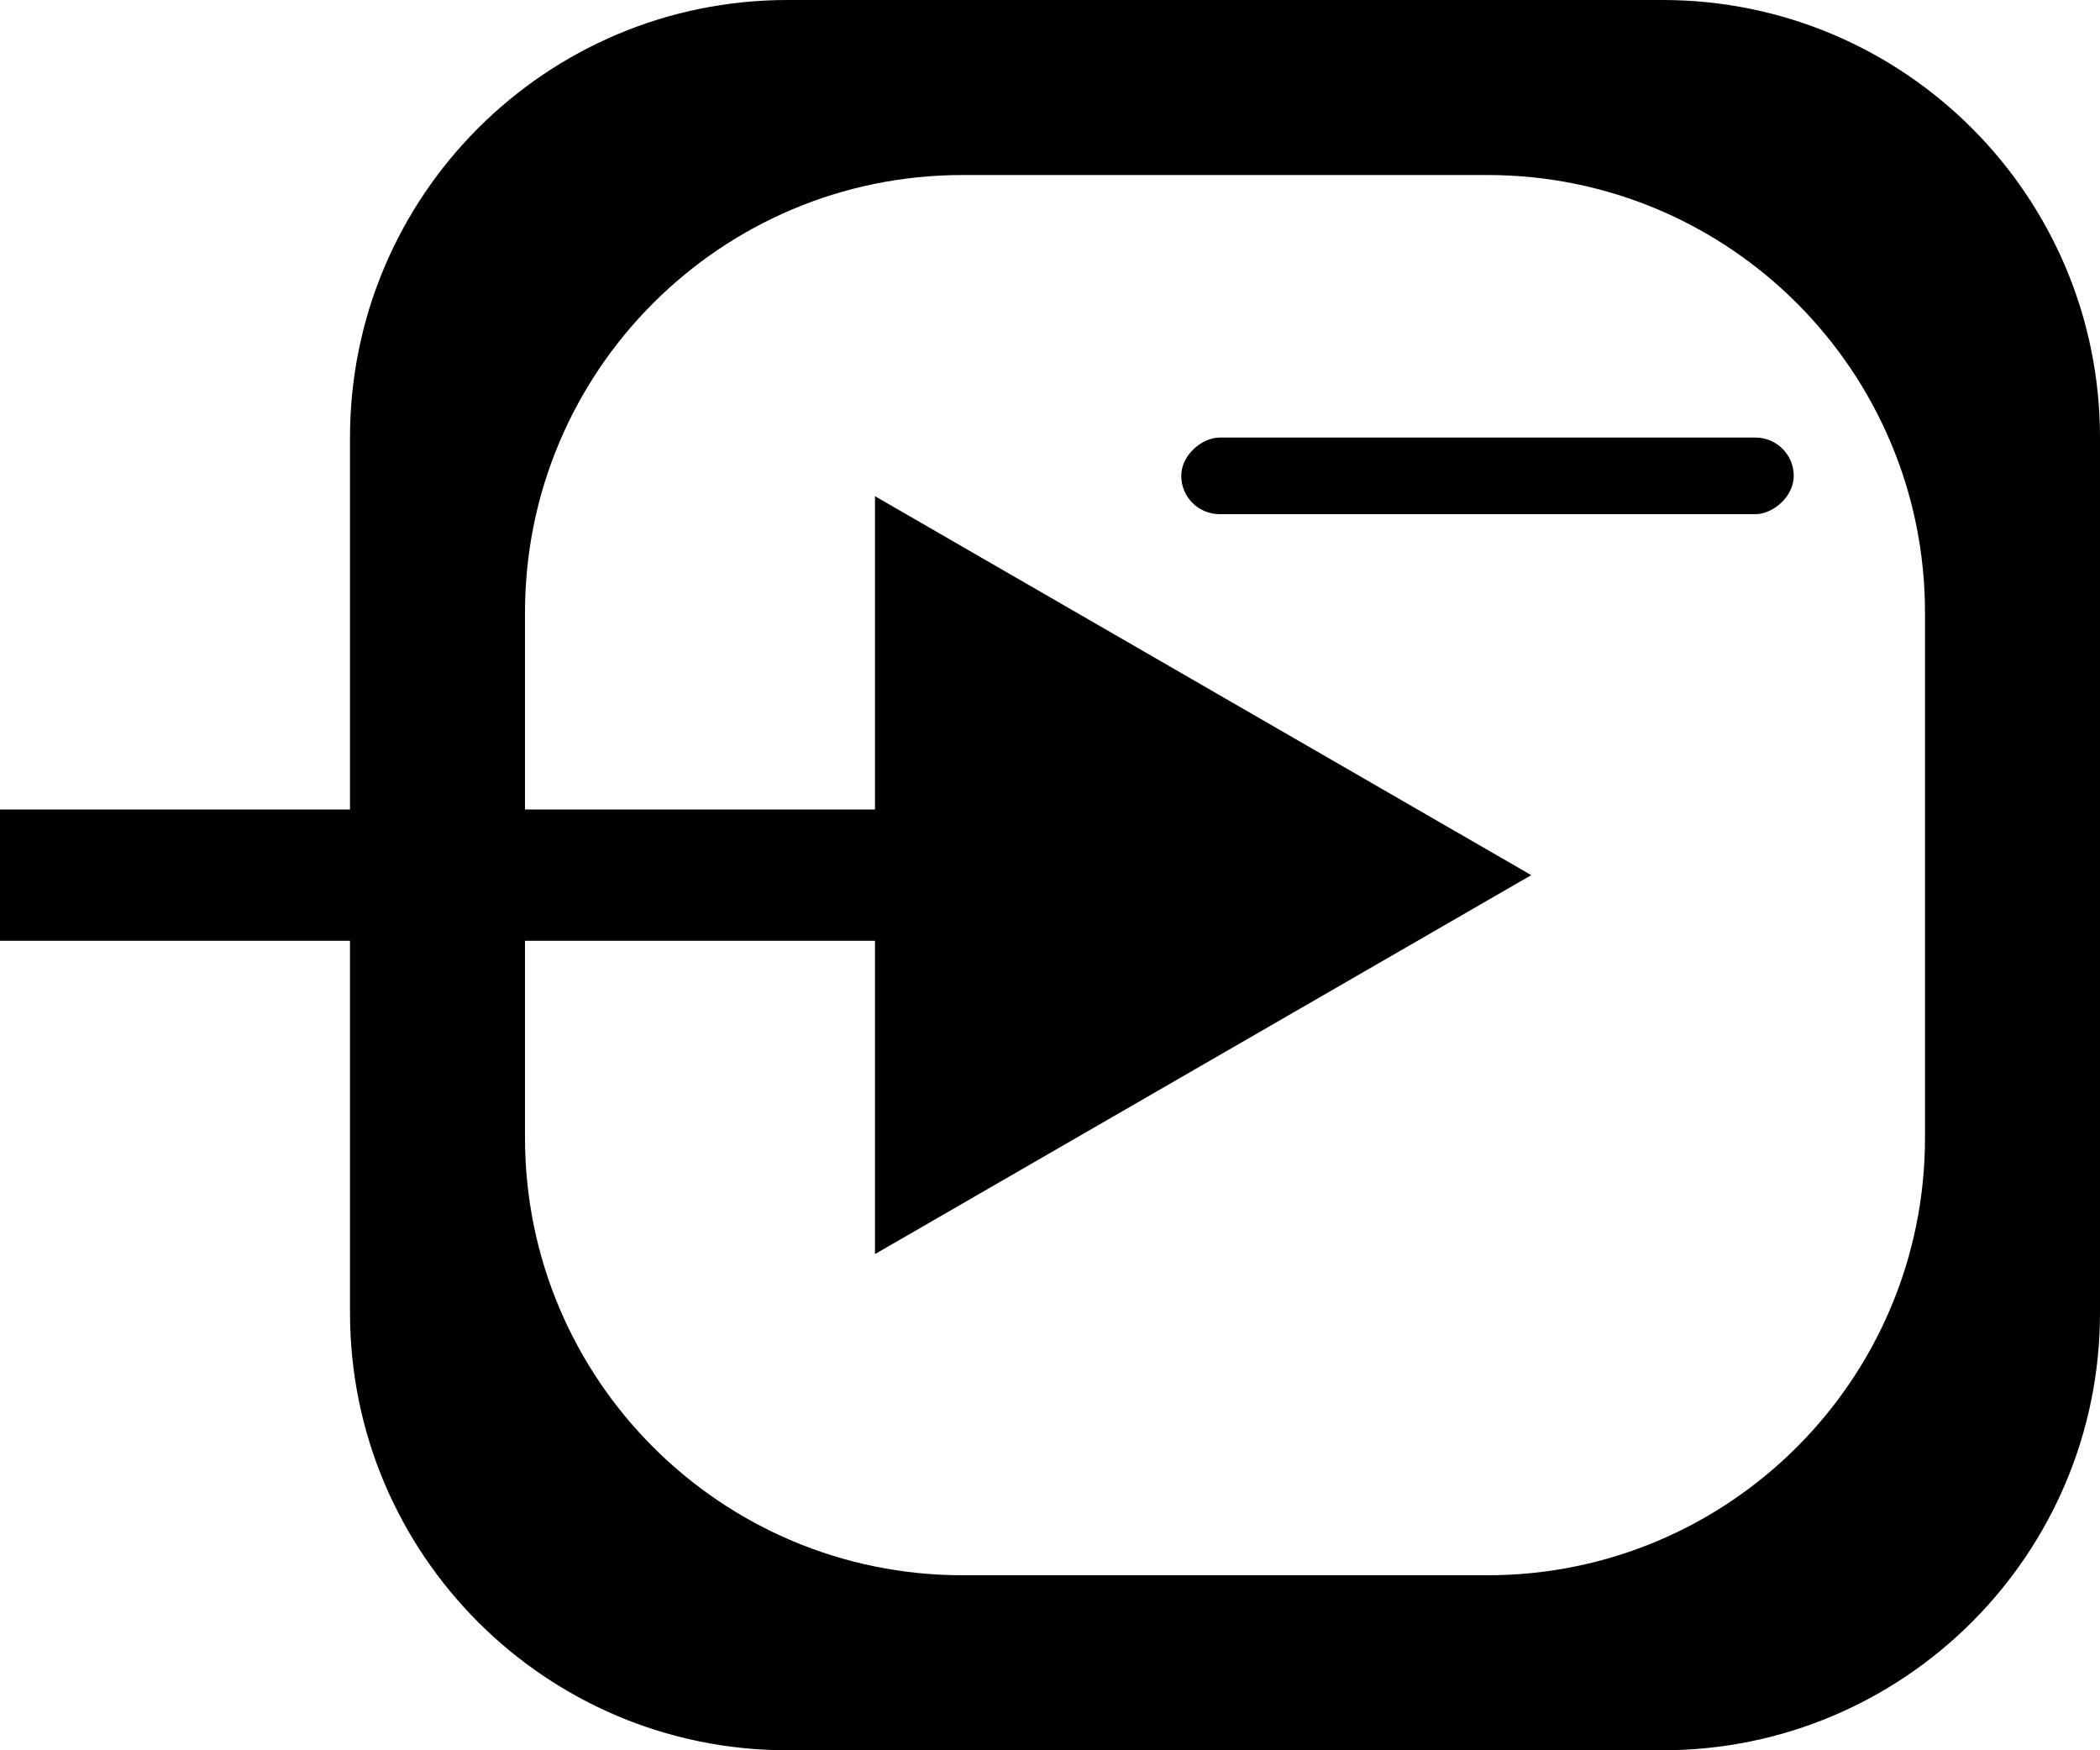 <svg width="48" height="40" viewBox="0 0 48 40" fill="none" xmlns="http://www.w3.org/2000/svg">
  <path fill-rule="evenodd" clip-rule="evenodd" d="M18 0C12.477 0 8 4.477 8 10V30C8 35.523 12.477 40 18 40H38C43.523 40 48 35.523 48 30V10C48 4.477 43.523 0 38 0H18ZM22 4C16.477 4 12 8.477 12 14V26C12 31.523 16.477 36 22 36H34C39.523 36 44 31.523 44 26V14C44 8.477 39.523 4 34 4H22Z" fill="black"/>
  <path d="M35 20L20 11.34L20 28.66L35 20ZM0 21.5L21.5 21.5V18.5L0 18.5L0 21.5Z" fill="black"/>
  <rect x="27" y="11.75" width="1.75" height="14" rx="0.875" transform="rotate(-90 27 11.75)" fill="black"/>
</svg>
